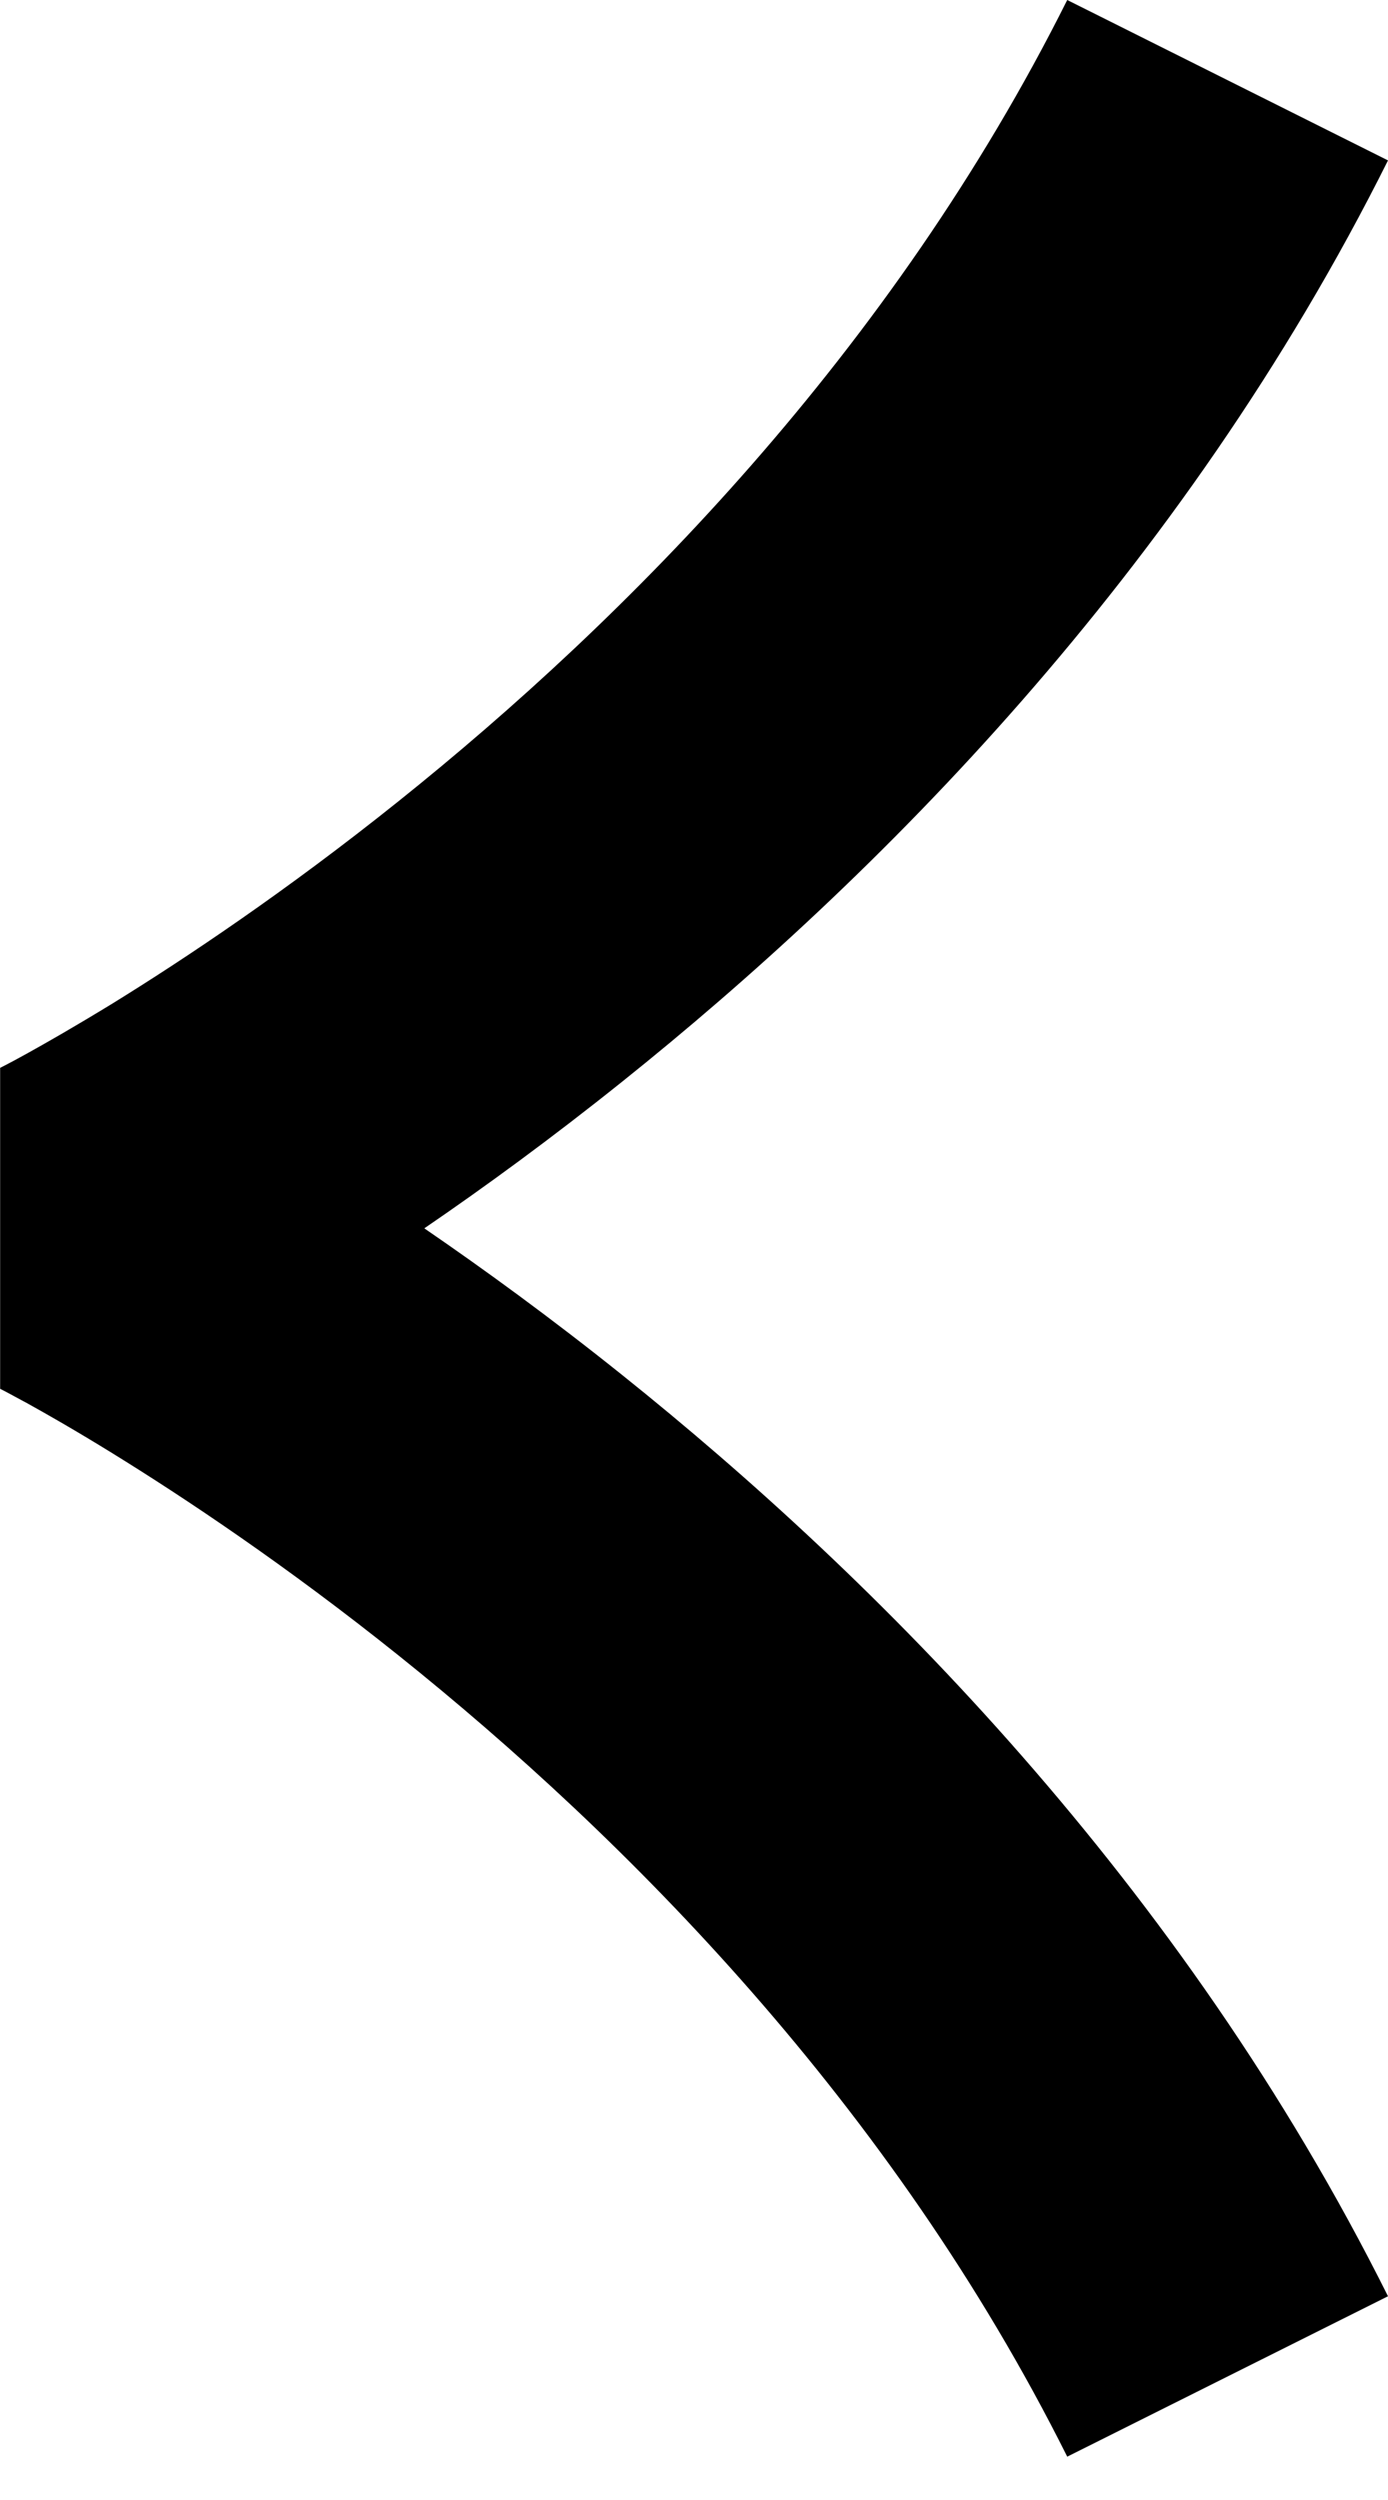 <svg width="10" height="18" viewBox="0 0 10 18" fill="none" xmlns="http://www.w3.org/2000/svg">
<path fill-rule="evenodd" clip-rule="evenodd" d="M4.485 9.902C6.295 11.35 8.511 13.554 10 16.533L7.689 17.688C6.423 15.156 4.506 13.227 2.871 11.919C2.059 11.269 1.328 10.783 0.806 10.461C0.545 10.3 0.336 10.181 0.197 10.104C0.127 10.066 0.074 10.038 0.041 10.02L0.006 10.002L0.001 9.999L0 9.999C0 9.999 0 9.999 0.001 9.998L0.001 7.69C0 7.689 0 7.689 8.4411e-05 7.689L0.001 7.689L0.006 7.686L0.041 7.668C0.074 7.651 0.127 7.623 0.197 7.584C0.336 7.507 0.544 7.388 0.806 7.228C1.328 6.906 2.059 6.419 2.871 5.769C4.506 4.461 6.423 2.532 7.689 -1.00997e-07L10 1.155C8.511 4.134 6.295 6.338 4.485 7.786C3.973 8.196 3.489 8.549 3.057 8.844C3.489 9.14 3.973 9.492 4.485 9.902Z" fill="black"/>
</svg>
